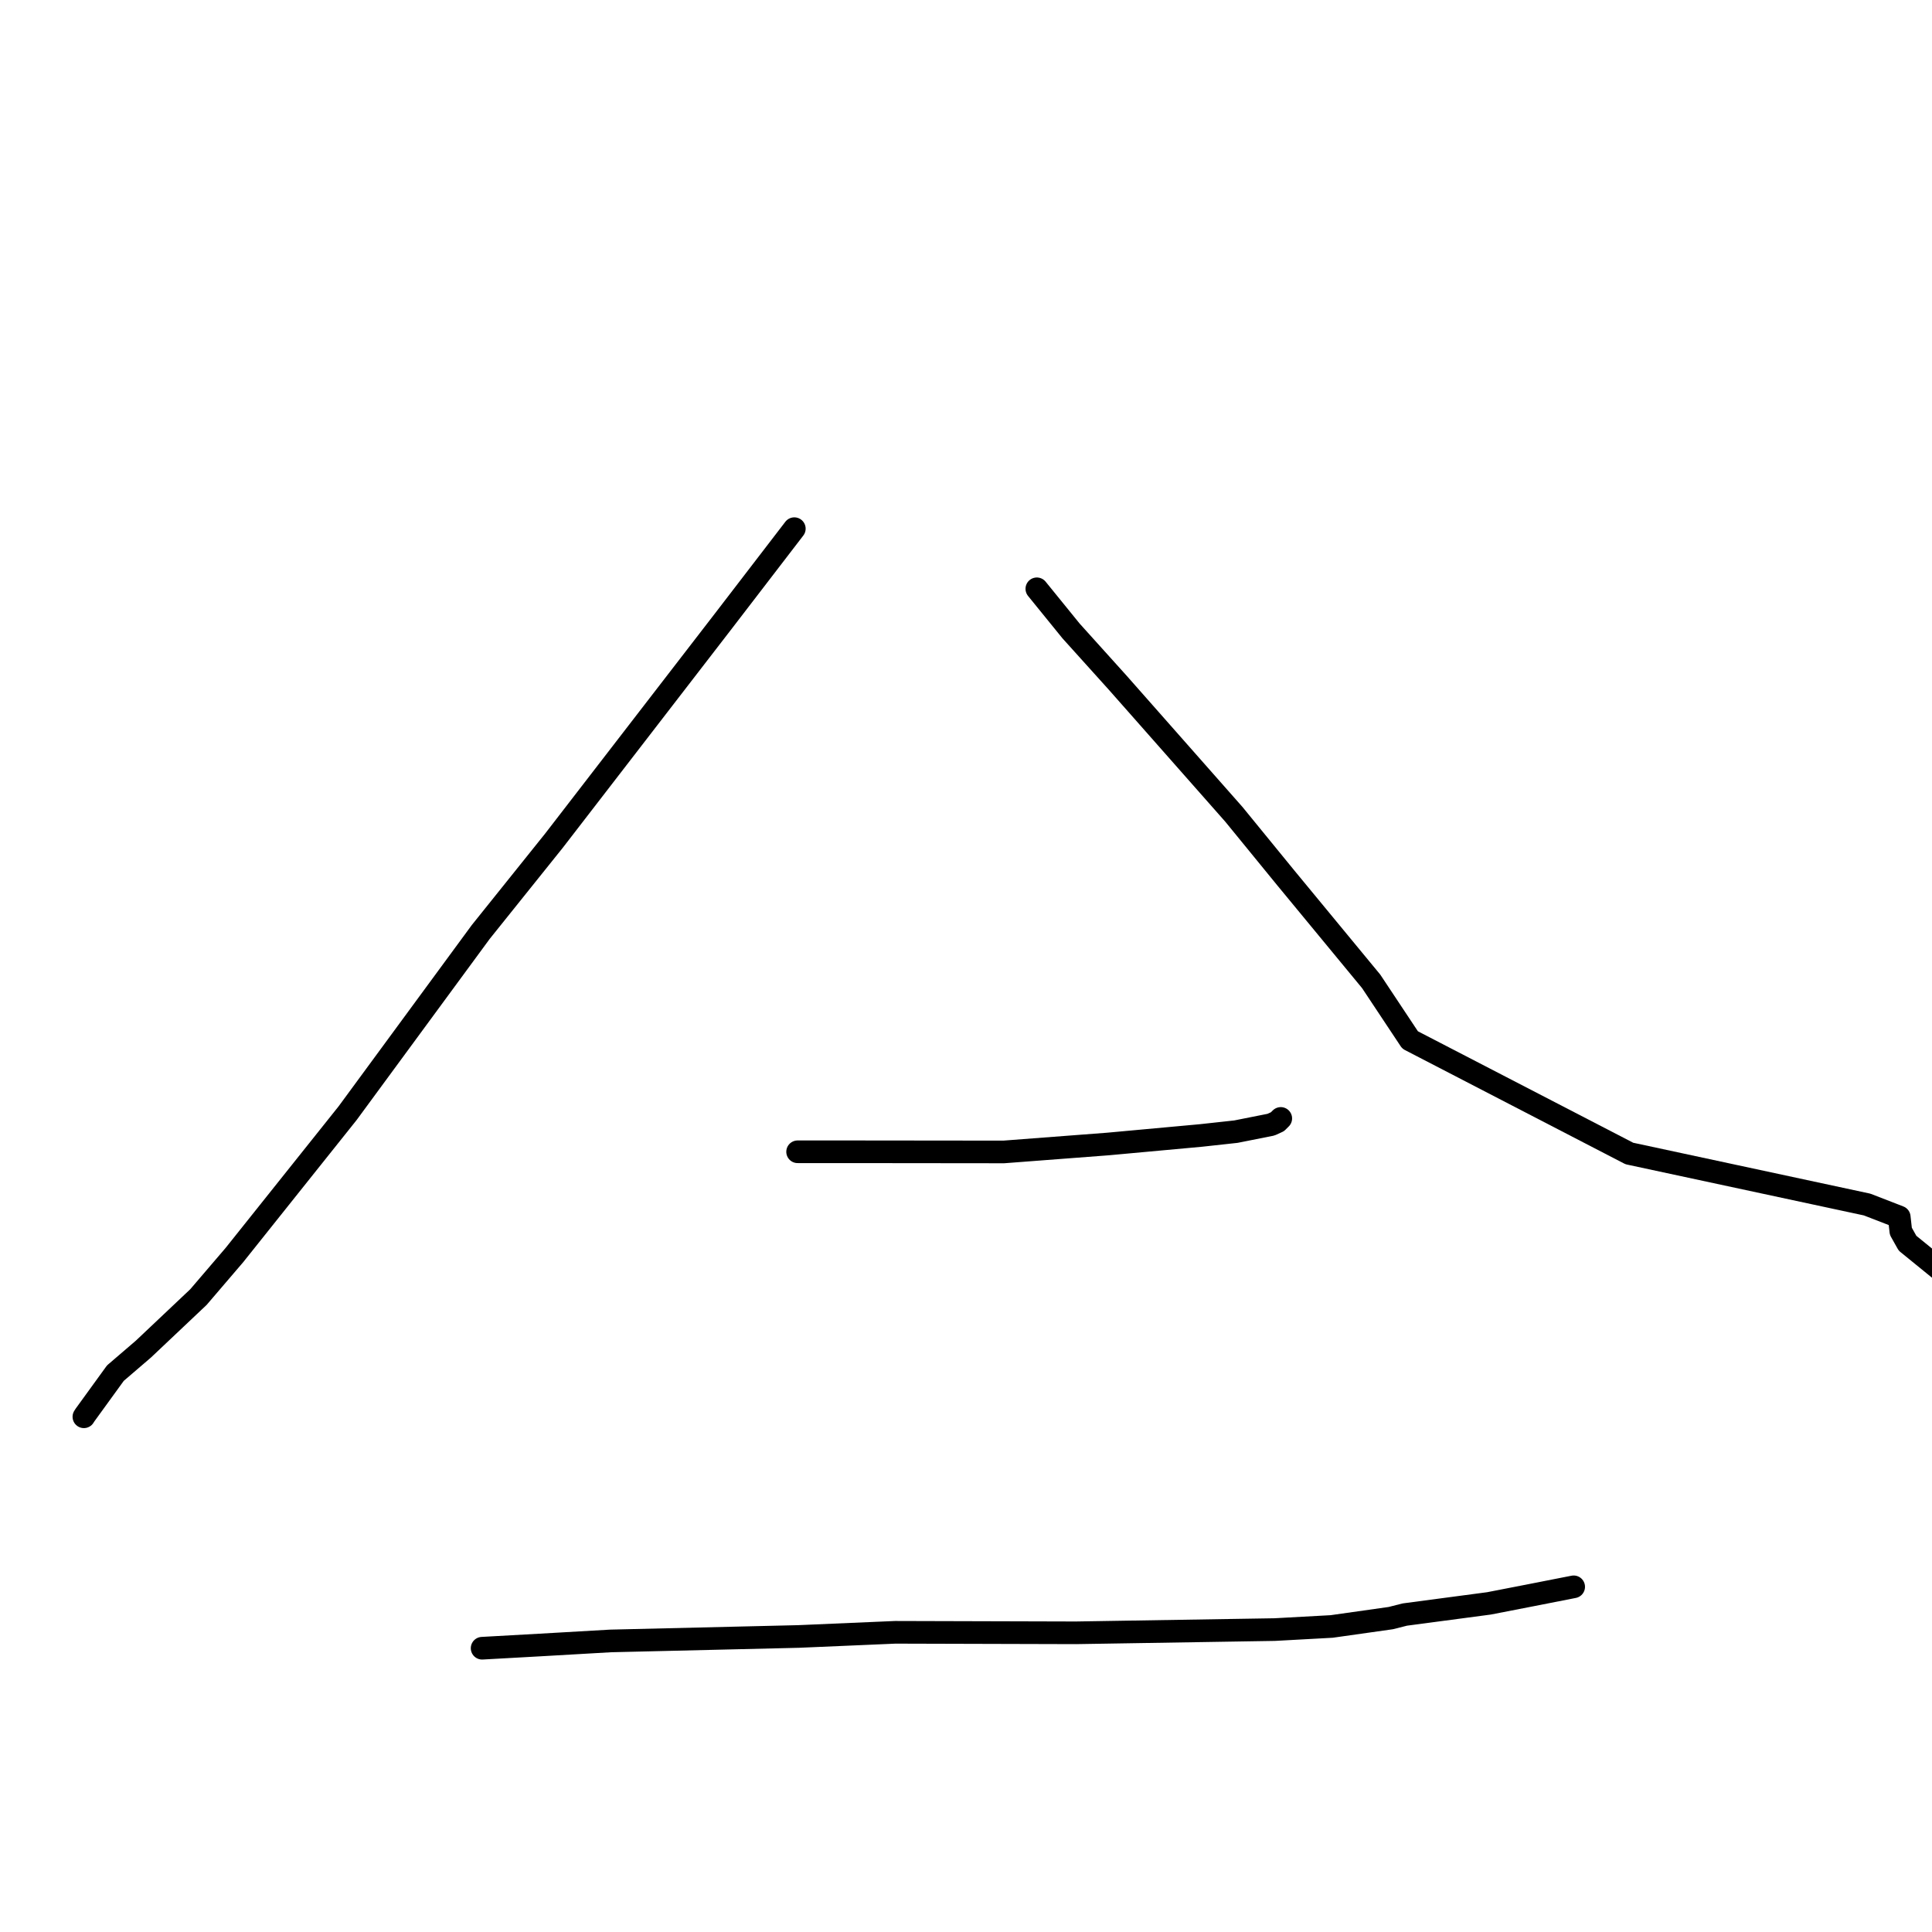 <?xml version="1.0" standalone="no"?>
    <svg width="256" height="256" xmlns="http://www.w3.org/2000/svg" version="1.1">
    <polyline stroke="black" stroke-width="3" stroke-linecap="round" fill="transparent" stroke-linejoin="round" points="105.252 70.051 95.841 82.308 73.405 111.391 63.699 123.495 46.056 147.508 31.064 166.296 26.292 171.872 18.995 178.768 15.29 181.947 11.263 187.5 11.115 187.731 " />
        <polyline stroke="black" stroke-width="3" stroke-linecap="round" fill="transparent" stroke-linejoin="round" points="137.386 78.02 141.92 83.604 148.092 90.451 163.483 107.888 170.375 116.327 181.686 130.034 186.844 137.802 215.897 152.843 247.402 159.608 251.66 161.258 251.87 163.15 252.757 164.732 260.659 171.161 267.807 175.527 268.48 175.939 " />
        <polyline stroke="black" stroke-width="3" stroke-linecap="round" fill="transparent" stroke-linejoin="round" points="105.687 152.617 112.262 152.616 119.151 152.623 133.004 152.638 146.8 151.586 159.139 150.455 163.765 149.949 168.415 149.025 169.271 148.634 169.603 148.303 169.709 148.198 " />
        <polyline stroke="black" stroke-width="3" stroke-linecap="round" fill="transparent" stroke-linejoin="round" points="63.883 218.398 71.523 217.973 80.89 217.433 105.826 216.841 118.627 216.29 142.547 216.356 168.904 215.928 176.452 215.515 184.293 214.406 186.143 213.937 197.294 212.457 202.911 211.364 208.074 210.35 208.521 210.262 " />
        </svg>